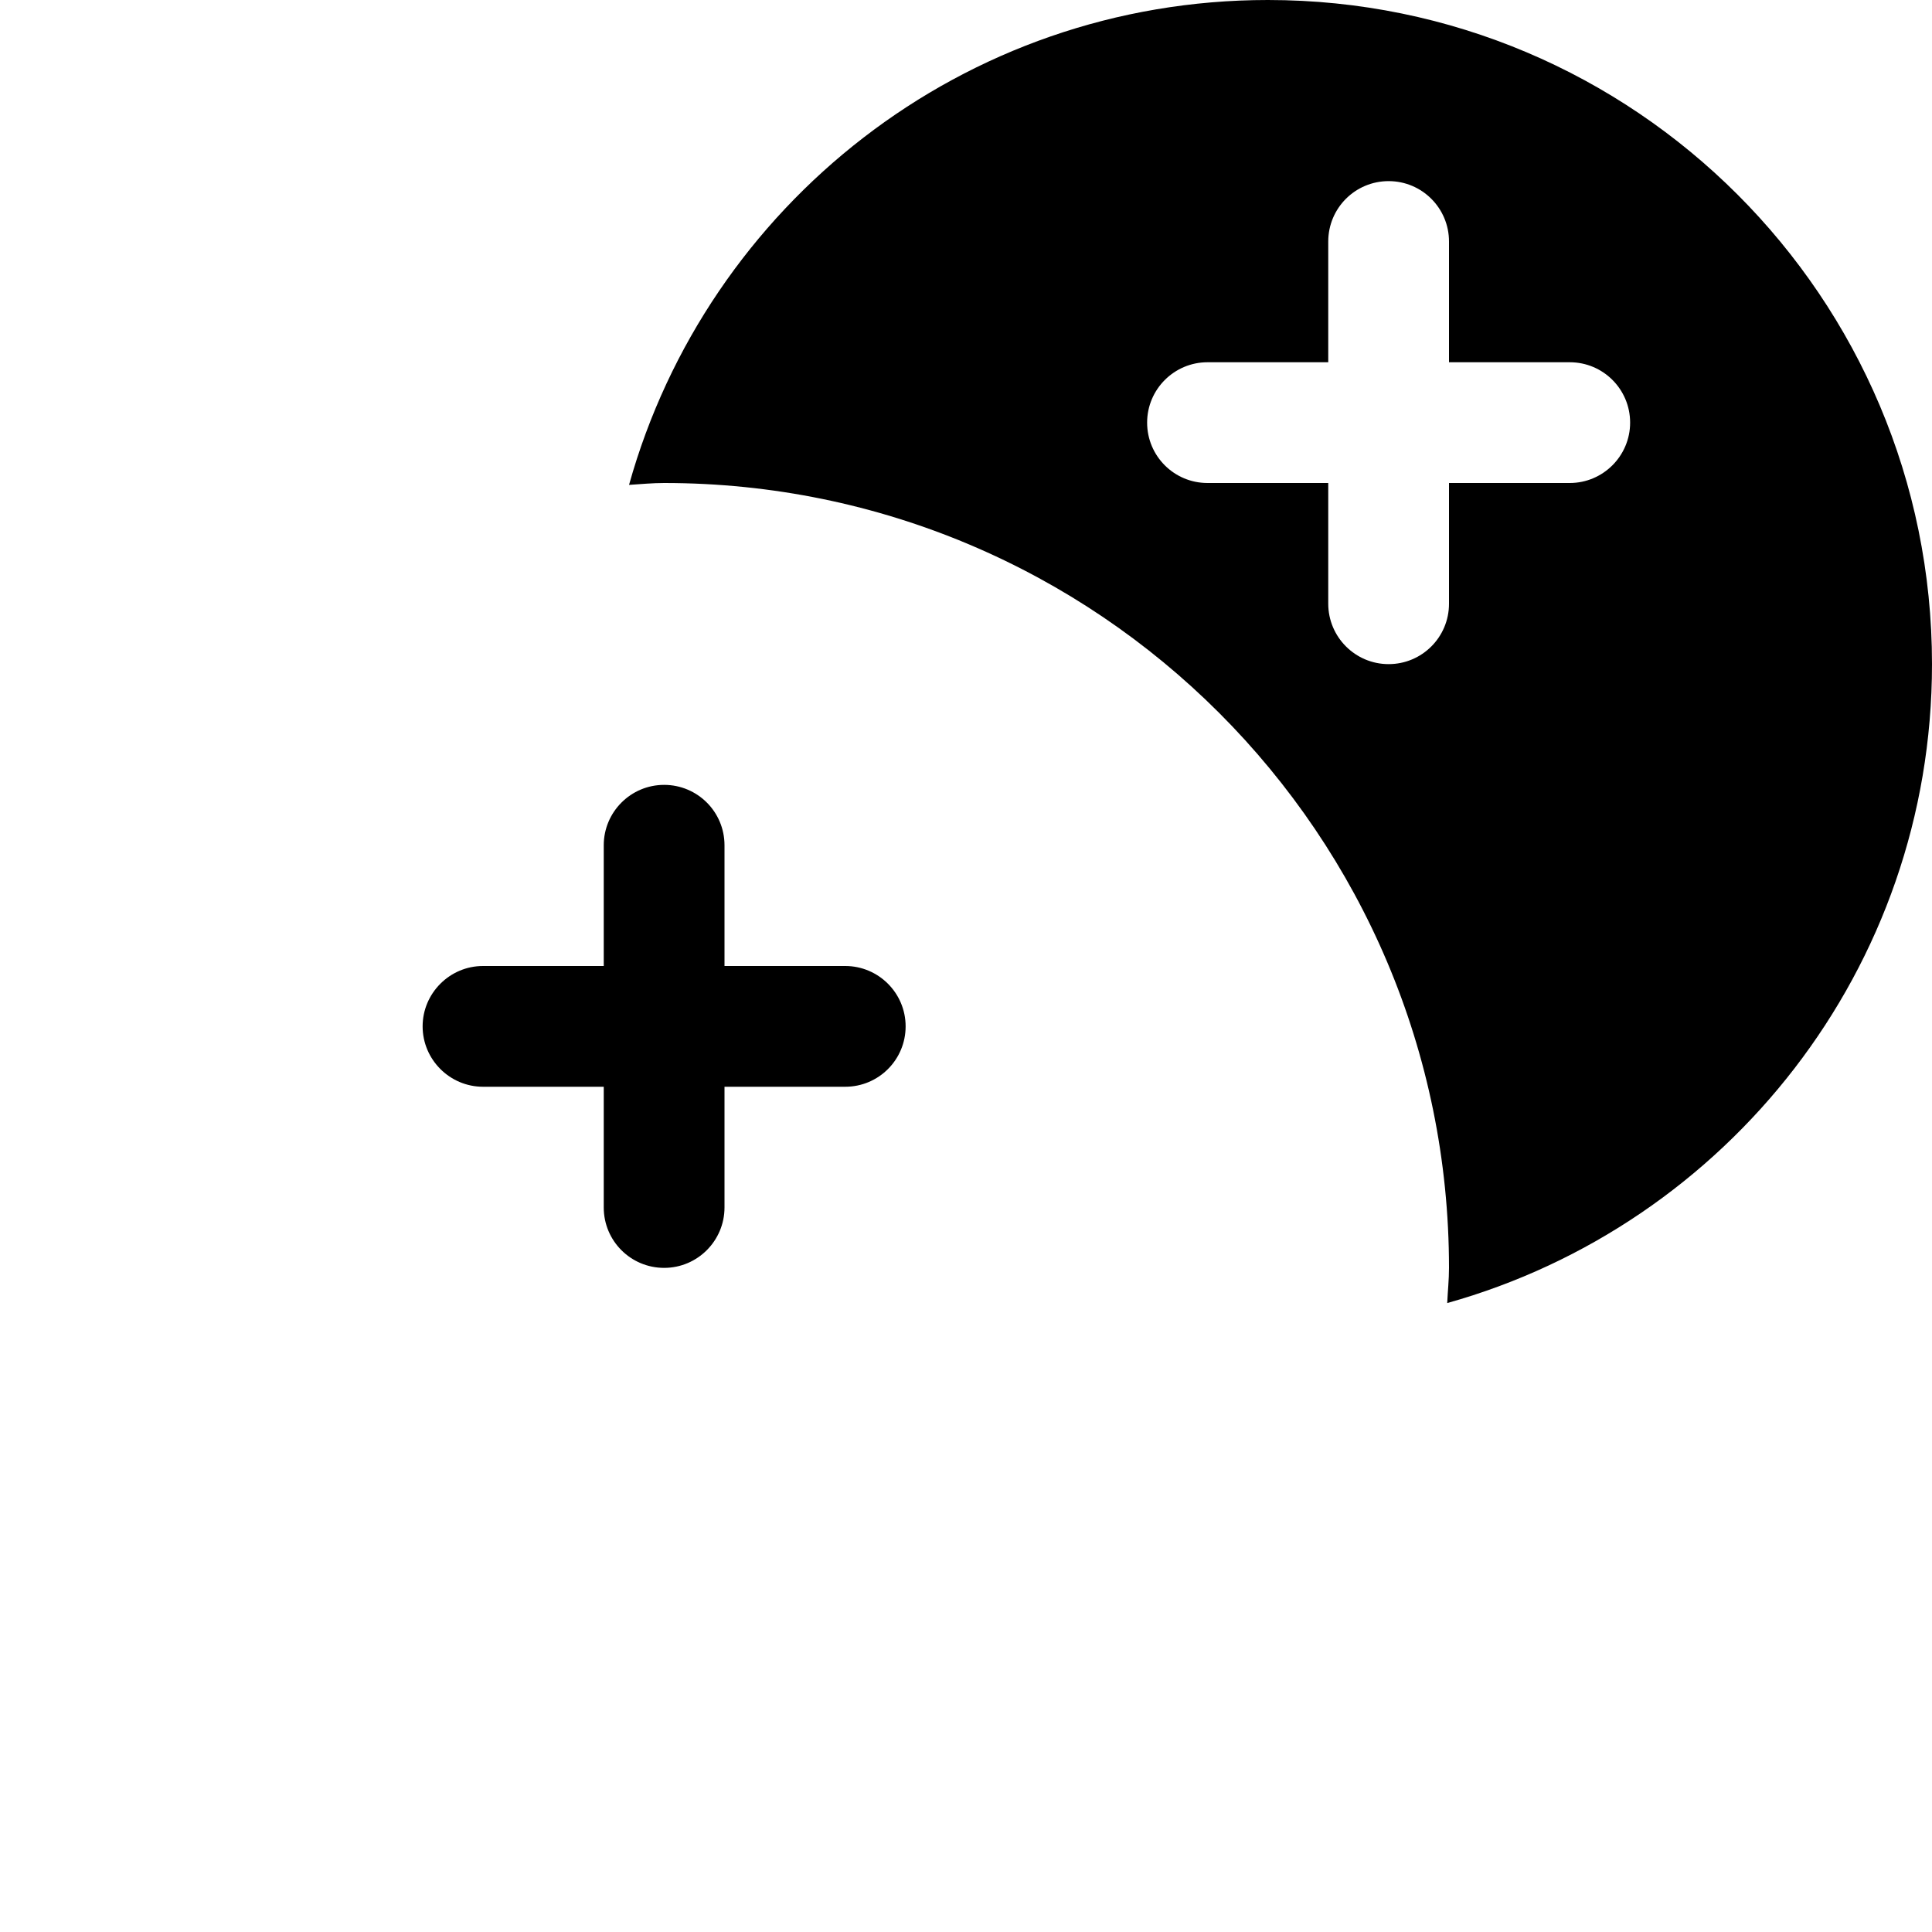 <svg xmlns="http://www.w3.org/2000/svg" viewBox="0 0 512 512"><!--! Font Awesome Pro 6.2.0 by @fontawesome - https://fontawesome.com License - https://fontawesome.com/license (Commercial License) Copyright 2022 Fonticons, Inc. --><path d="M336 0C255.3 0 187.4 54.39 166.7 128.5C169.8 128.3 172.9 128 176 128c114.9 0 208 93.13 208 208c0 3.148-.333 6.211-.472 9.324C457.6 324.6 512 256.7 512 176C512 78.8 433.2 0 336 0zM416 128h-32v32c0 8.844-7.156 16-16 16S352 168.8 352 160V128h-32c-8.844 0-16-7.156-16-16S311.2 96 320 96h32V64c0-8.844 7.156-16 16-16S384 55.16 384 64v32h32c8.844 0 16 7.156 16 16S424.8 128 416 128zM224 256H192V224c0-8.844-7.156-16-16-16S160 215.2 160 224v32H128C119.2 256 112 263.2 112 272S119.2 288 128 288h32v32c0 8.844 7.156 16 16 16S192 328.8 192 320V288h32c8.844 0 16-7.156 16-16S232.8 256 224 256z" class="fa-secondary"/></svg>